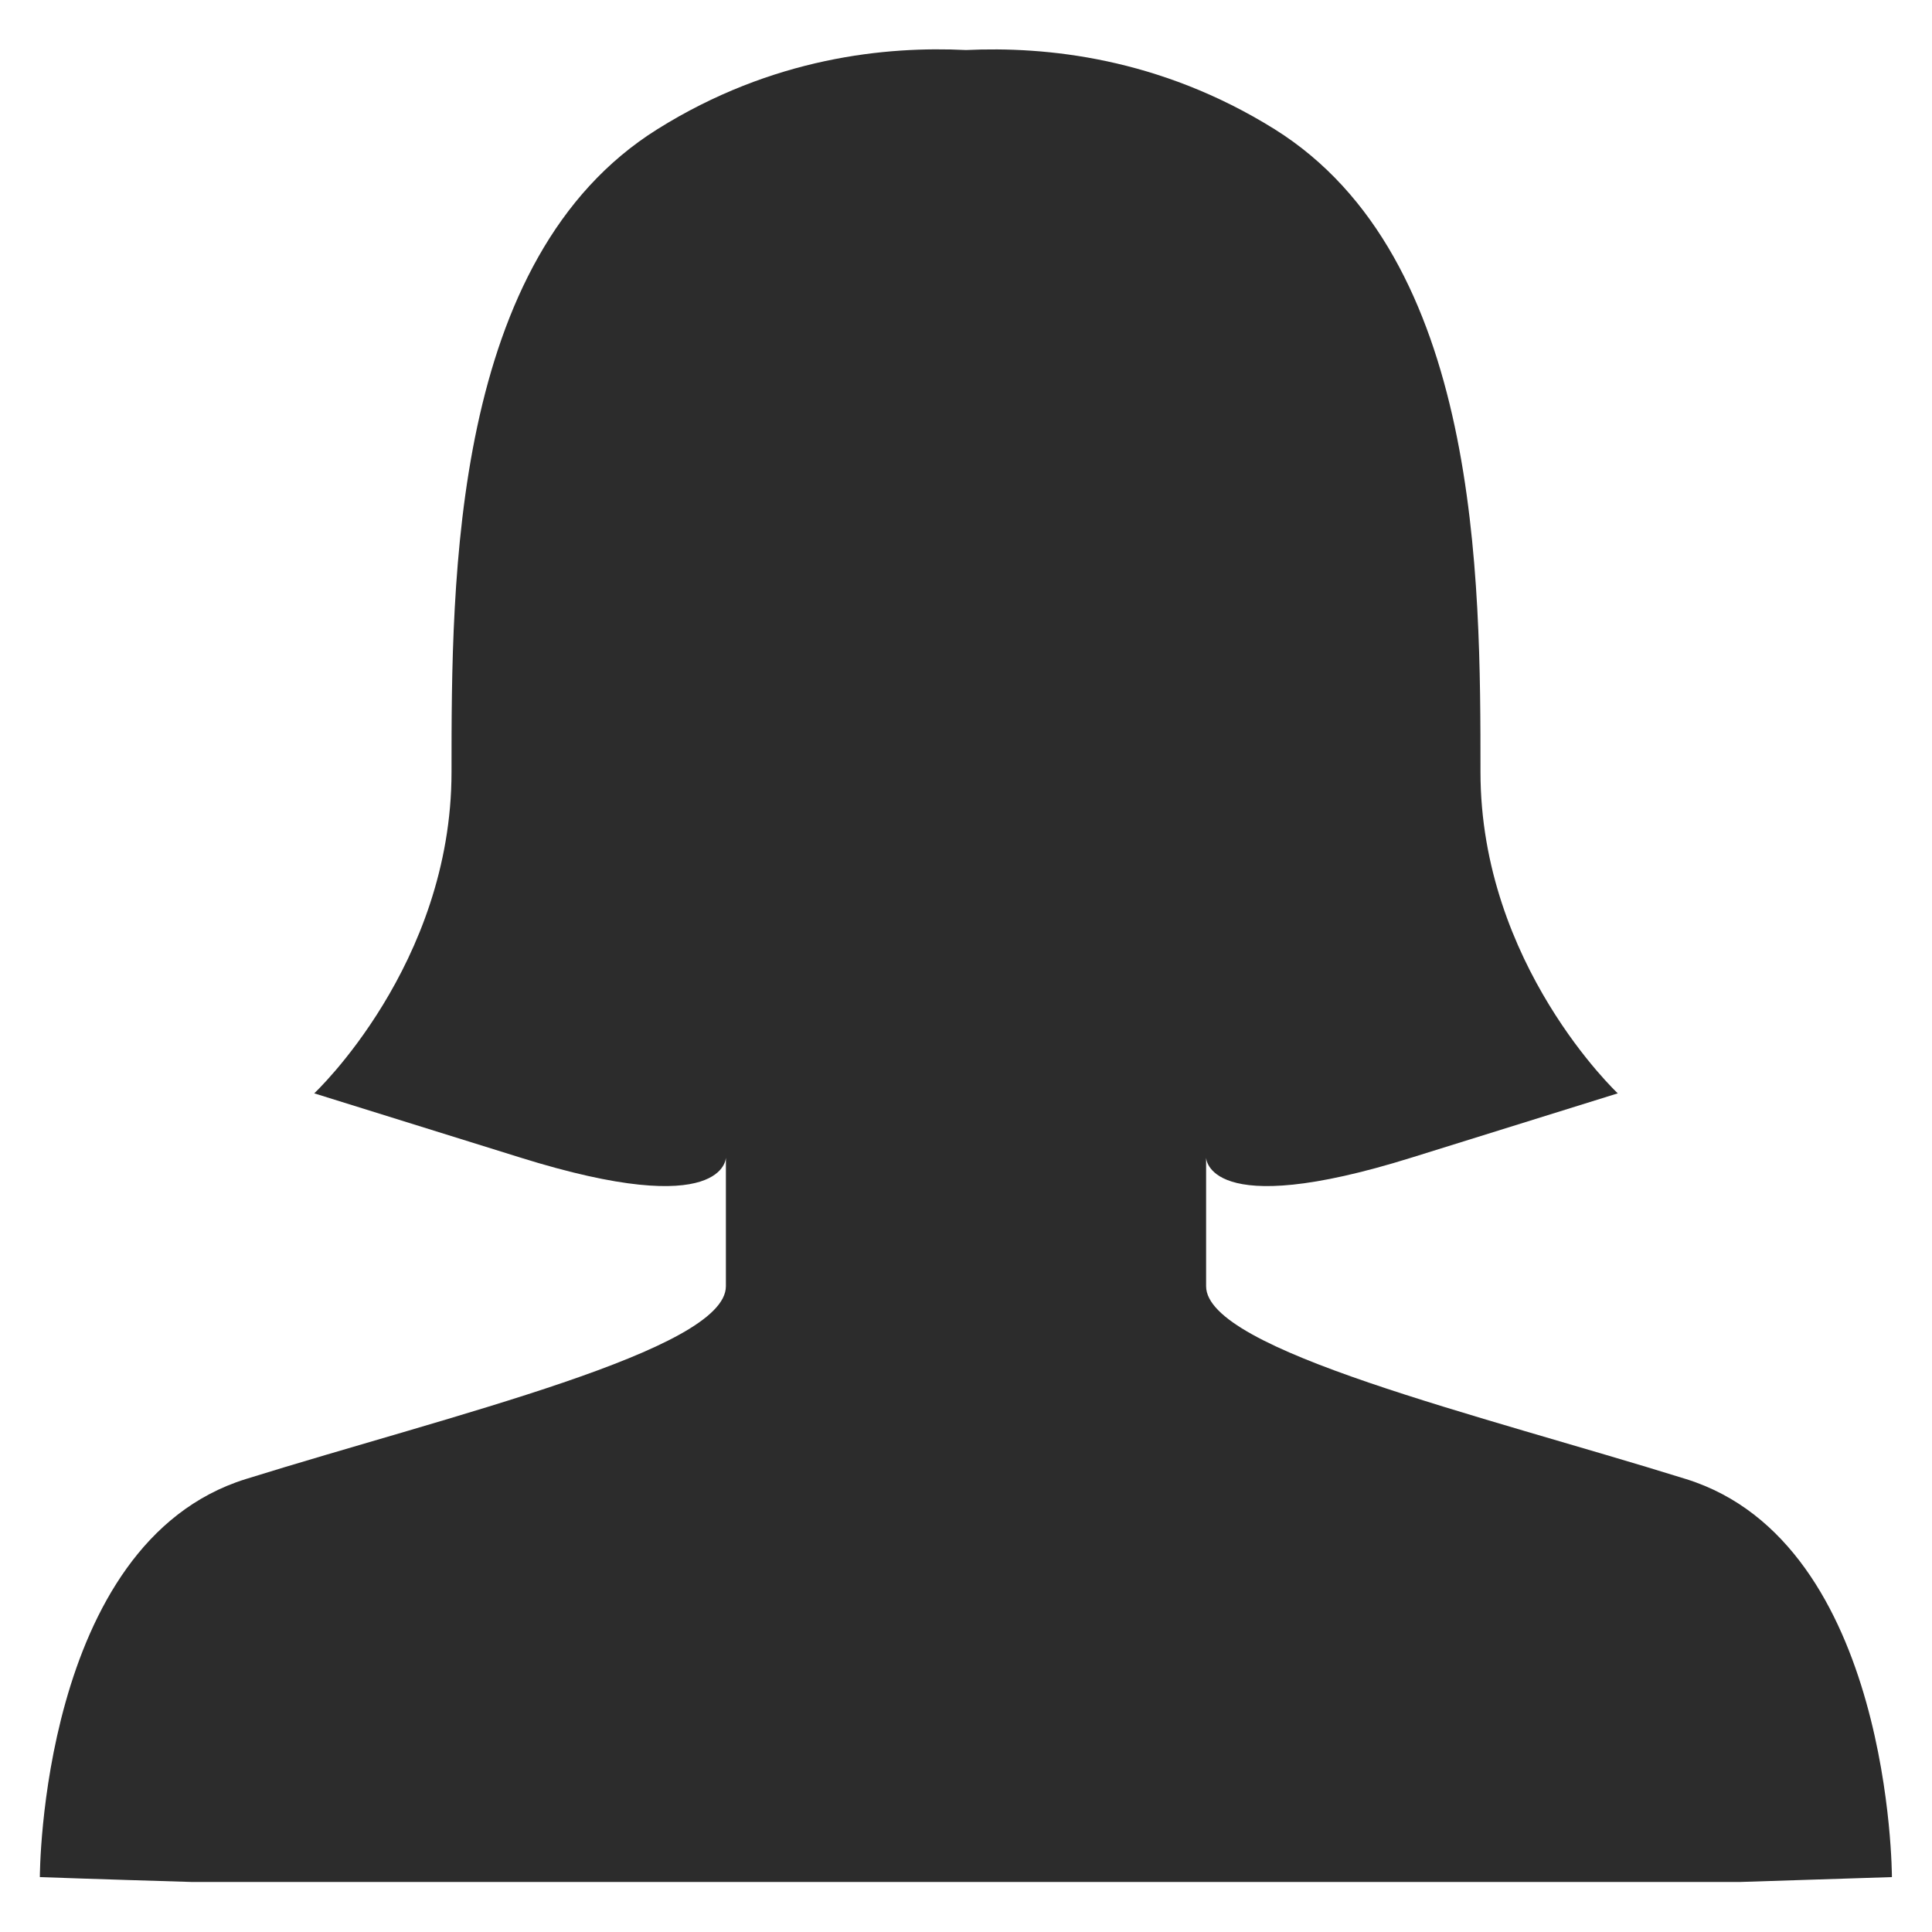 <?xml version="1.0" standalone="no"?><!DOCTYPE svg PUBLIC "-//W3C//DTD SVG 1.1//EN" "http://www.w3.org/Graphics/SVG/1.1/DTD/svg11.dtd"><svg class="icon" width="200px" height="200.00px" viewBox="0 0 1024 1024" version="1.1" xmlns="http://www.w3.org/2000/svg"><path fill="#2c2c2c" d="M922.496 997.477c49.947-1.595 80.258-2.577 80.258-2.577s0-176.961-109.097-210.954c-109.097-33.993-254.397-68.232-254.397-102.225v-68.232s0 34.116 109.097 0l109.097-33.993s-72.772-68.232-72.772-170.334c0-102.225 0-272.437-109.097-340.669-61.237-38.166-121.615-43.933-163.585-41.97-41.97-2.086-102.471 3.682-163.585 41.97-109.097 68.232-109.097 238.443-109.097 340.669 0 102.225-72.772 170.334-72.772 170.334l109.097 33.993c109.097 34.116 109.097 0 109.097 0v68.232c0 33.993-145.422 68.232-254.52 102.225S21.123 994.9 21.123 994.9s30.312 1.104 80.258 2.577h821.114z m0 0" /></svg>